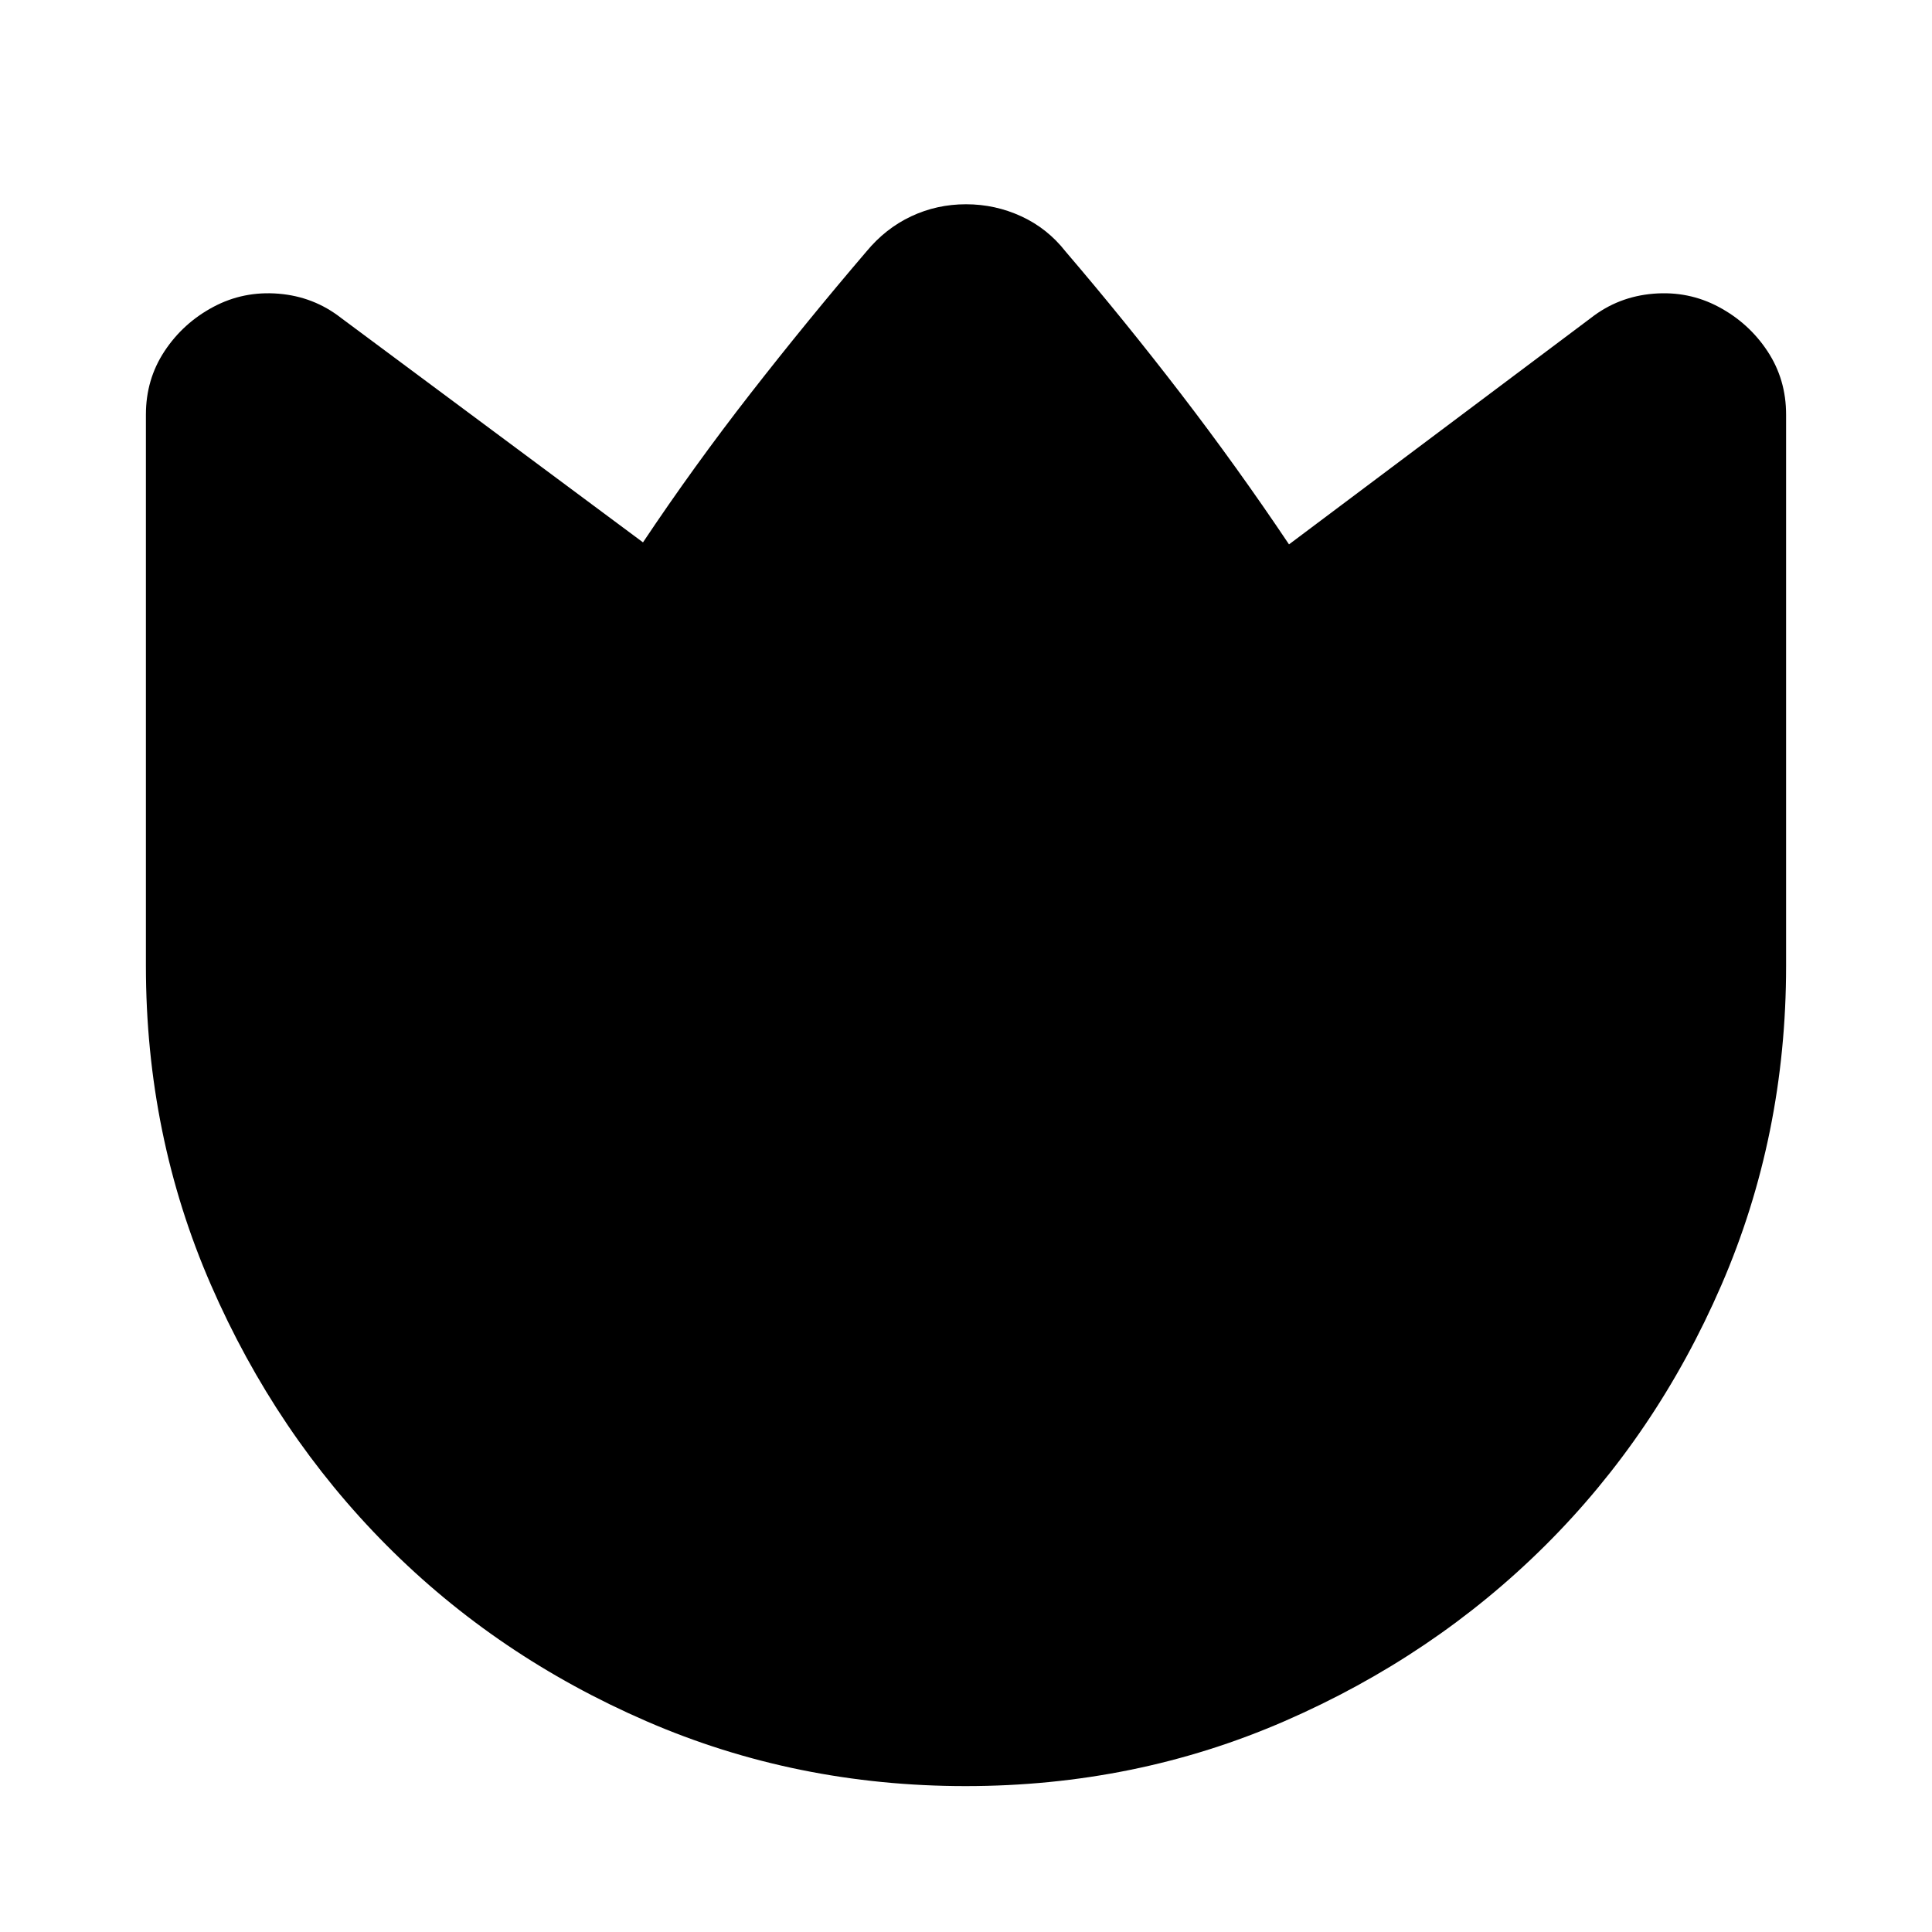 <svg xmlns="http://www.w3.org/2000/svg" height="24" viewBox="0 96 960 960" width="24"><path d="M529.5 221q29.5 34.5 57.382 70.808 27.881 36.309 53.618 74.692l150-112.5q13.565-10.611 31.032-12.056Q839 240.5 854 248.5q15 8 24.25 22t9.25 31.5v274q0 84.452-32.225 158.728-32.226 74.277-87.469 129.221-55.244 54.945-129.428 87.248Q564.193 983.5 479.847 983.5q-84.347 0-158.611-32.224T192.037 863.81q-54.934-55.241-87.236-129.379Q72.5 660.293 72.5 576V302q0-17.5 9.25-31.5t24.25-22q15-8 32.468-6.556Q155.935 243.389 169.5 254l150 111.5q25.403-38.037 53.451-74.019Q401 255.5 430.5 221q9.5-11.5 22.25-17.5t27.25-6q14.5 0 27.5 6t22 17.5Z"/></svg>